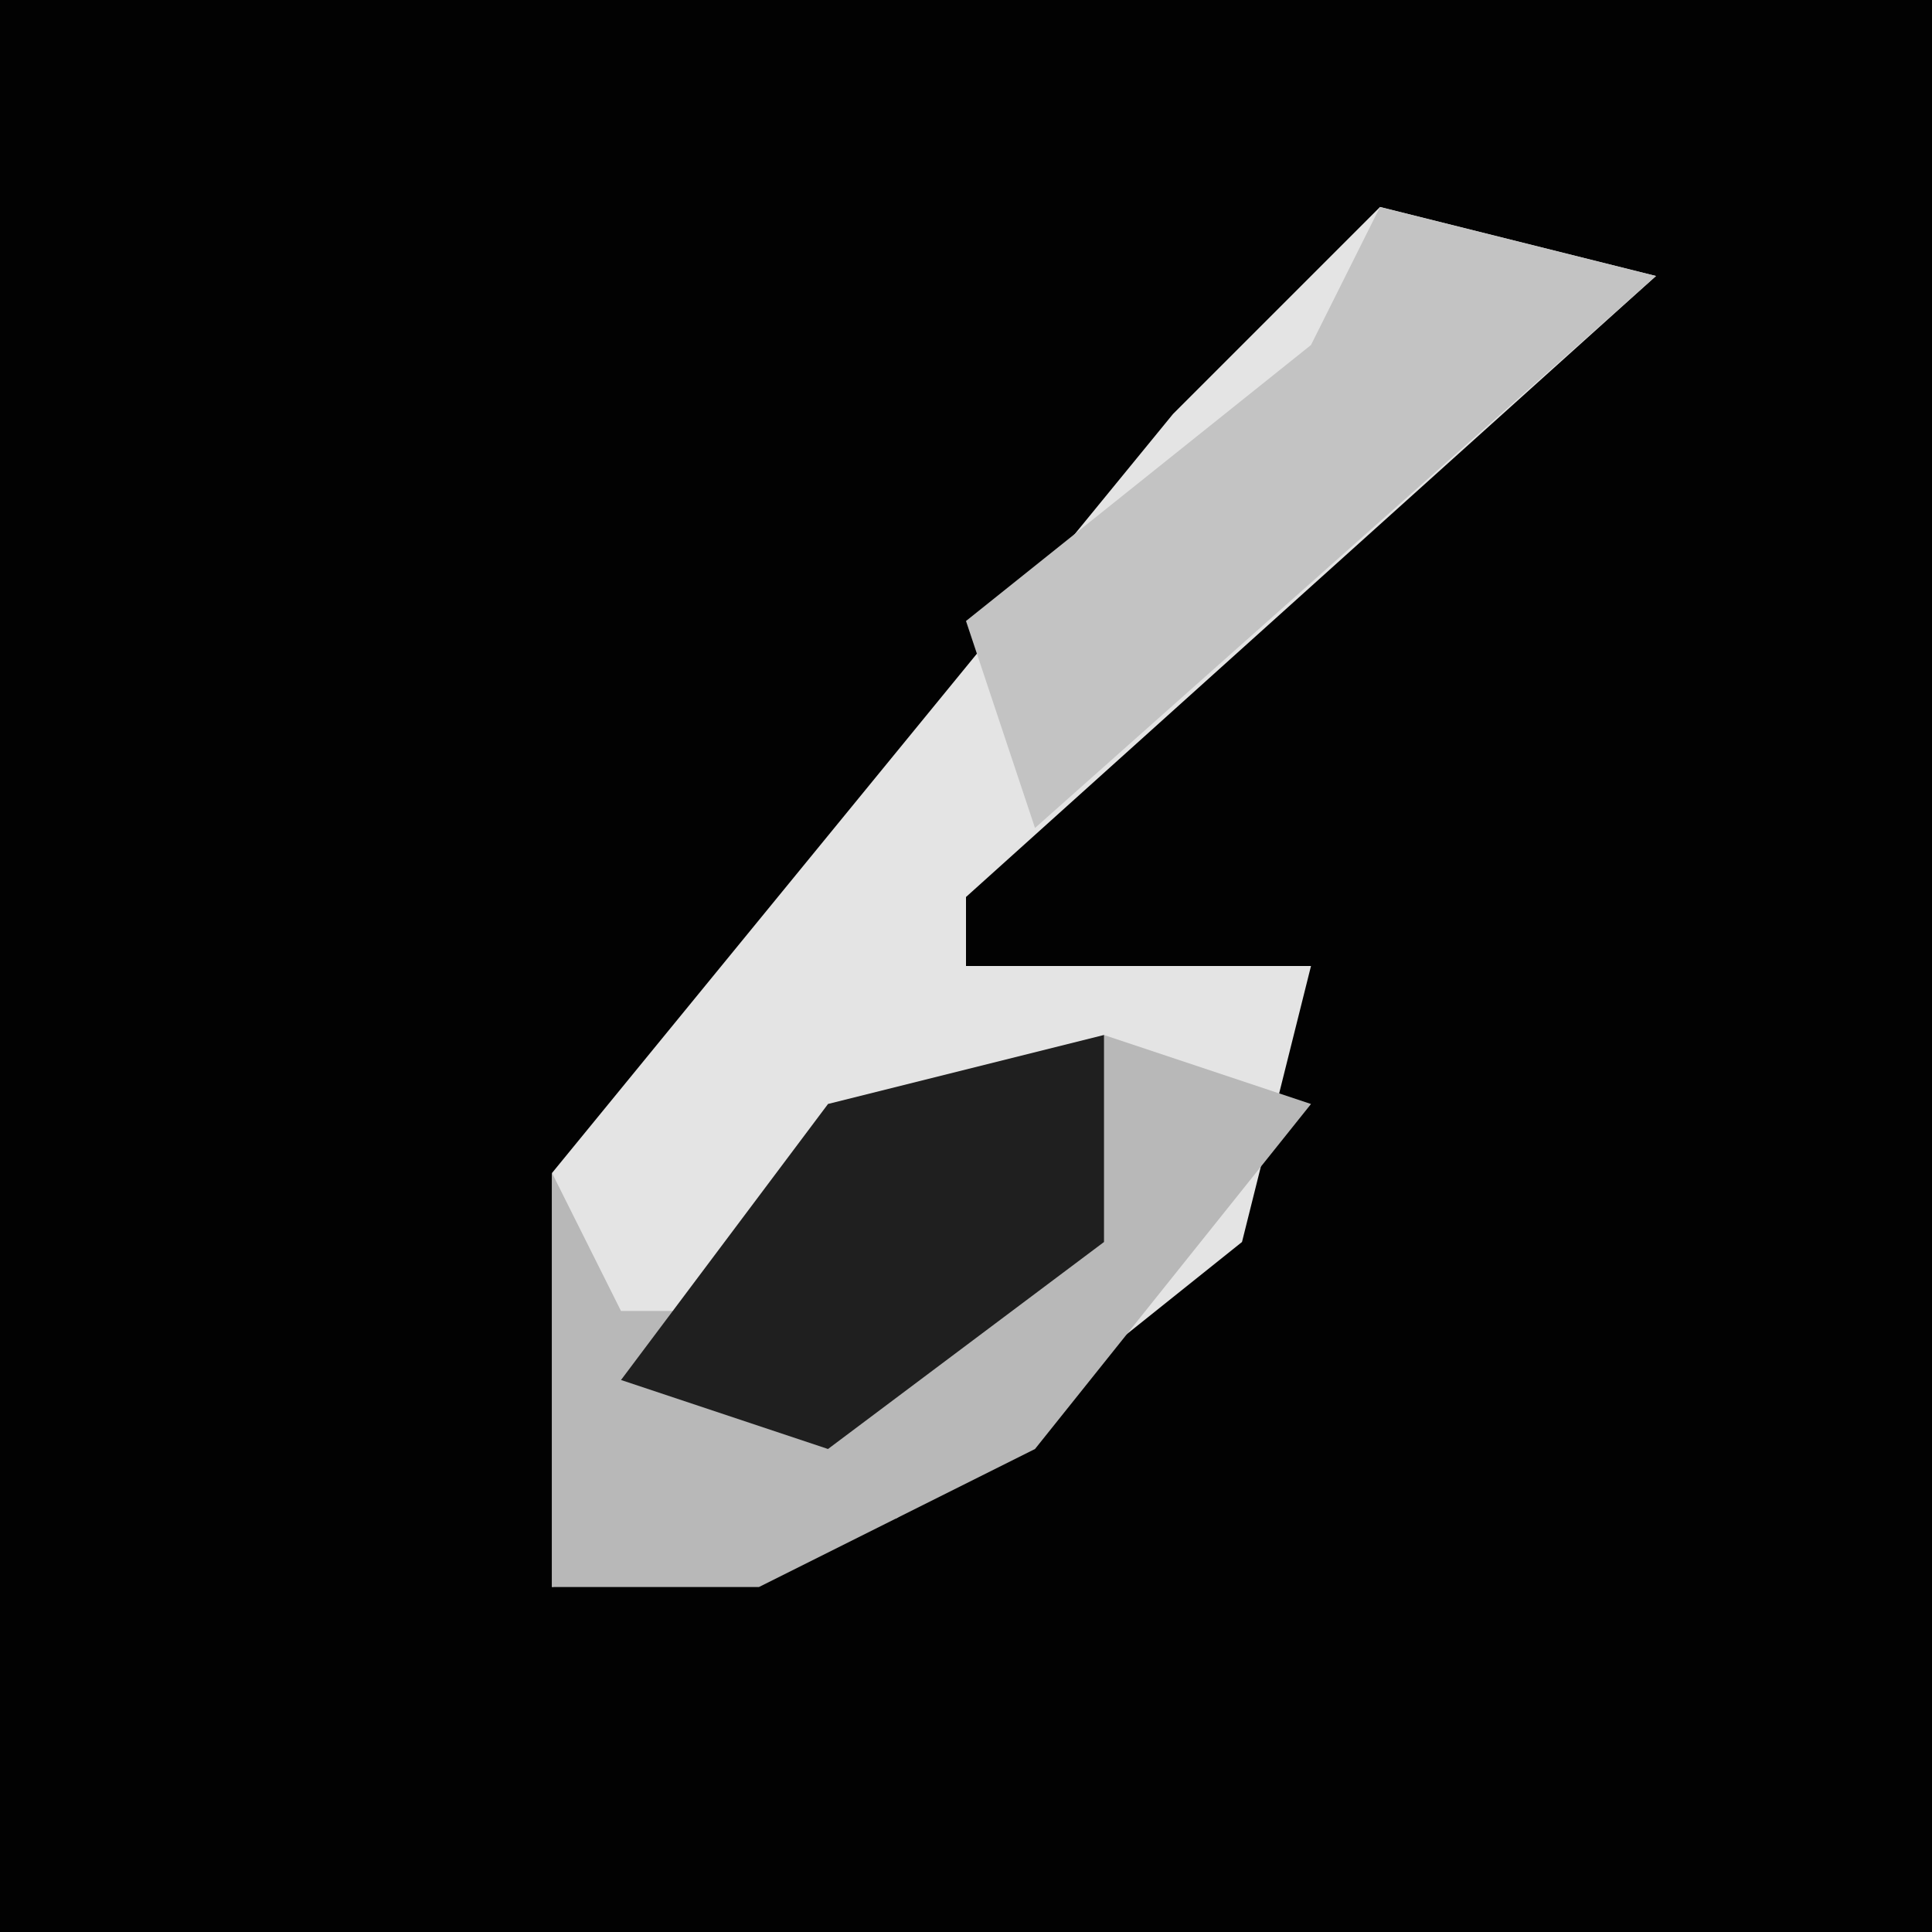 <?xml version="1.0" encoding="UTF-8"?>
<svg version="1.1" xmlns="http://www.w3.org/2000/svg" width="28" height="28">
<path d="M0,0 L28,0 L28,28 L0,28 Z " fill="#020202" transform="translate(0,0)"/>
<path d="M0,0 L4,1 L-6,10 L-6,11 L-1,11 L-2,15 L-7,19 L-12,20 L-12,14 L-3,3 Z " fill="#E4E4E4" transform="translate(20,3)"/>
<path d="M0,0 L3,1 L-1,6 L-5,8 L-8,8 L-8,2 L-7,4 L-5,4 L-4,1 Z " fill="#B8B8B8" transform="translate(16,15)"/>
<path d="M0,0 L4,1 L-5,9 L-6,6 L-1,2 Z " fill="#C3C3C3" transform="translate(20,3)"/>
<path d="M0,0 L0,3 L-4,6 L-7,5 L-4,1 Z " fill="#1F1F1F" transform="translate(16,15)"/>
</svg>
